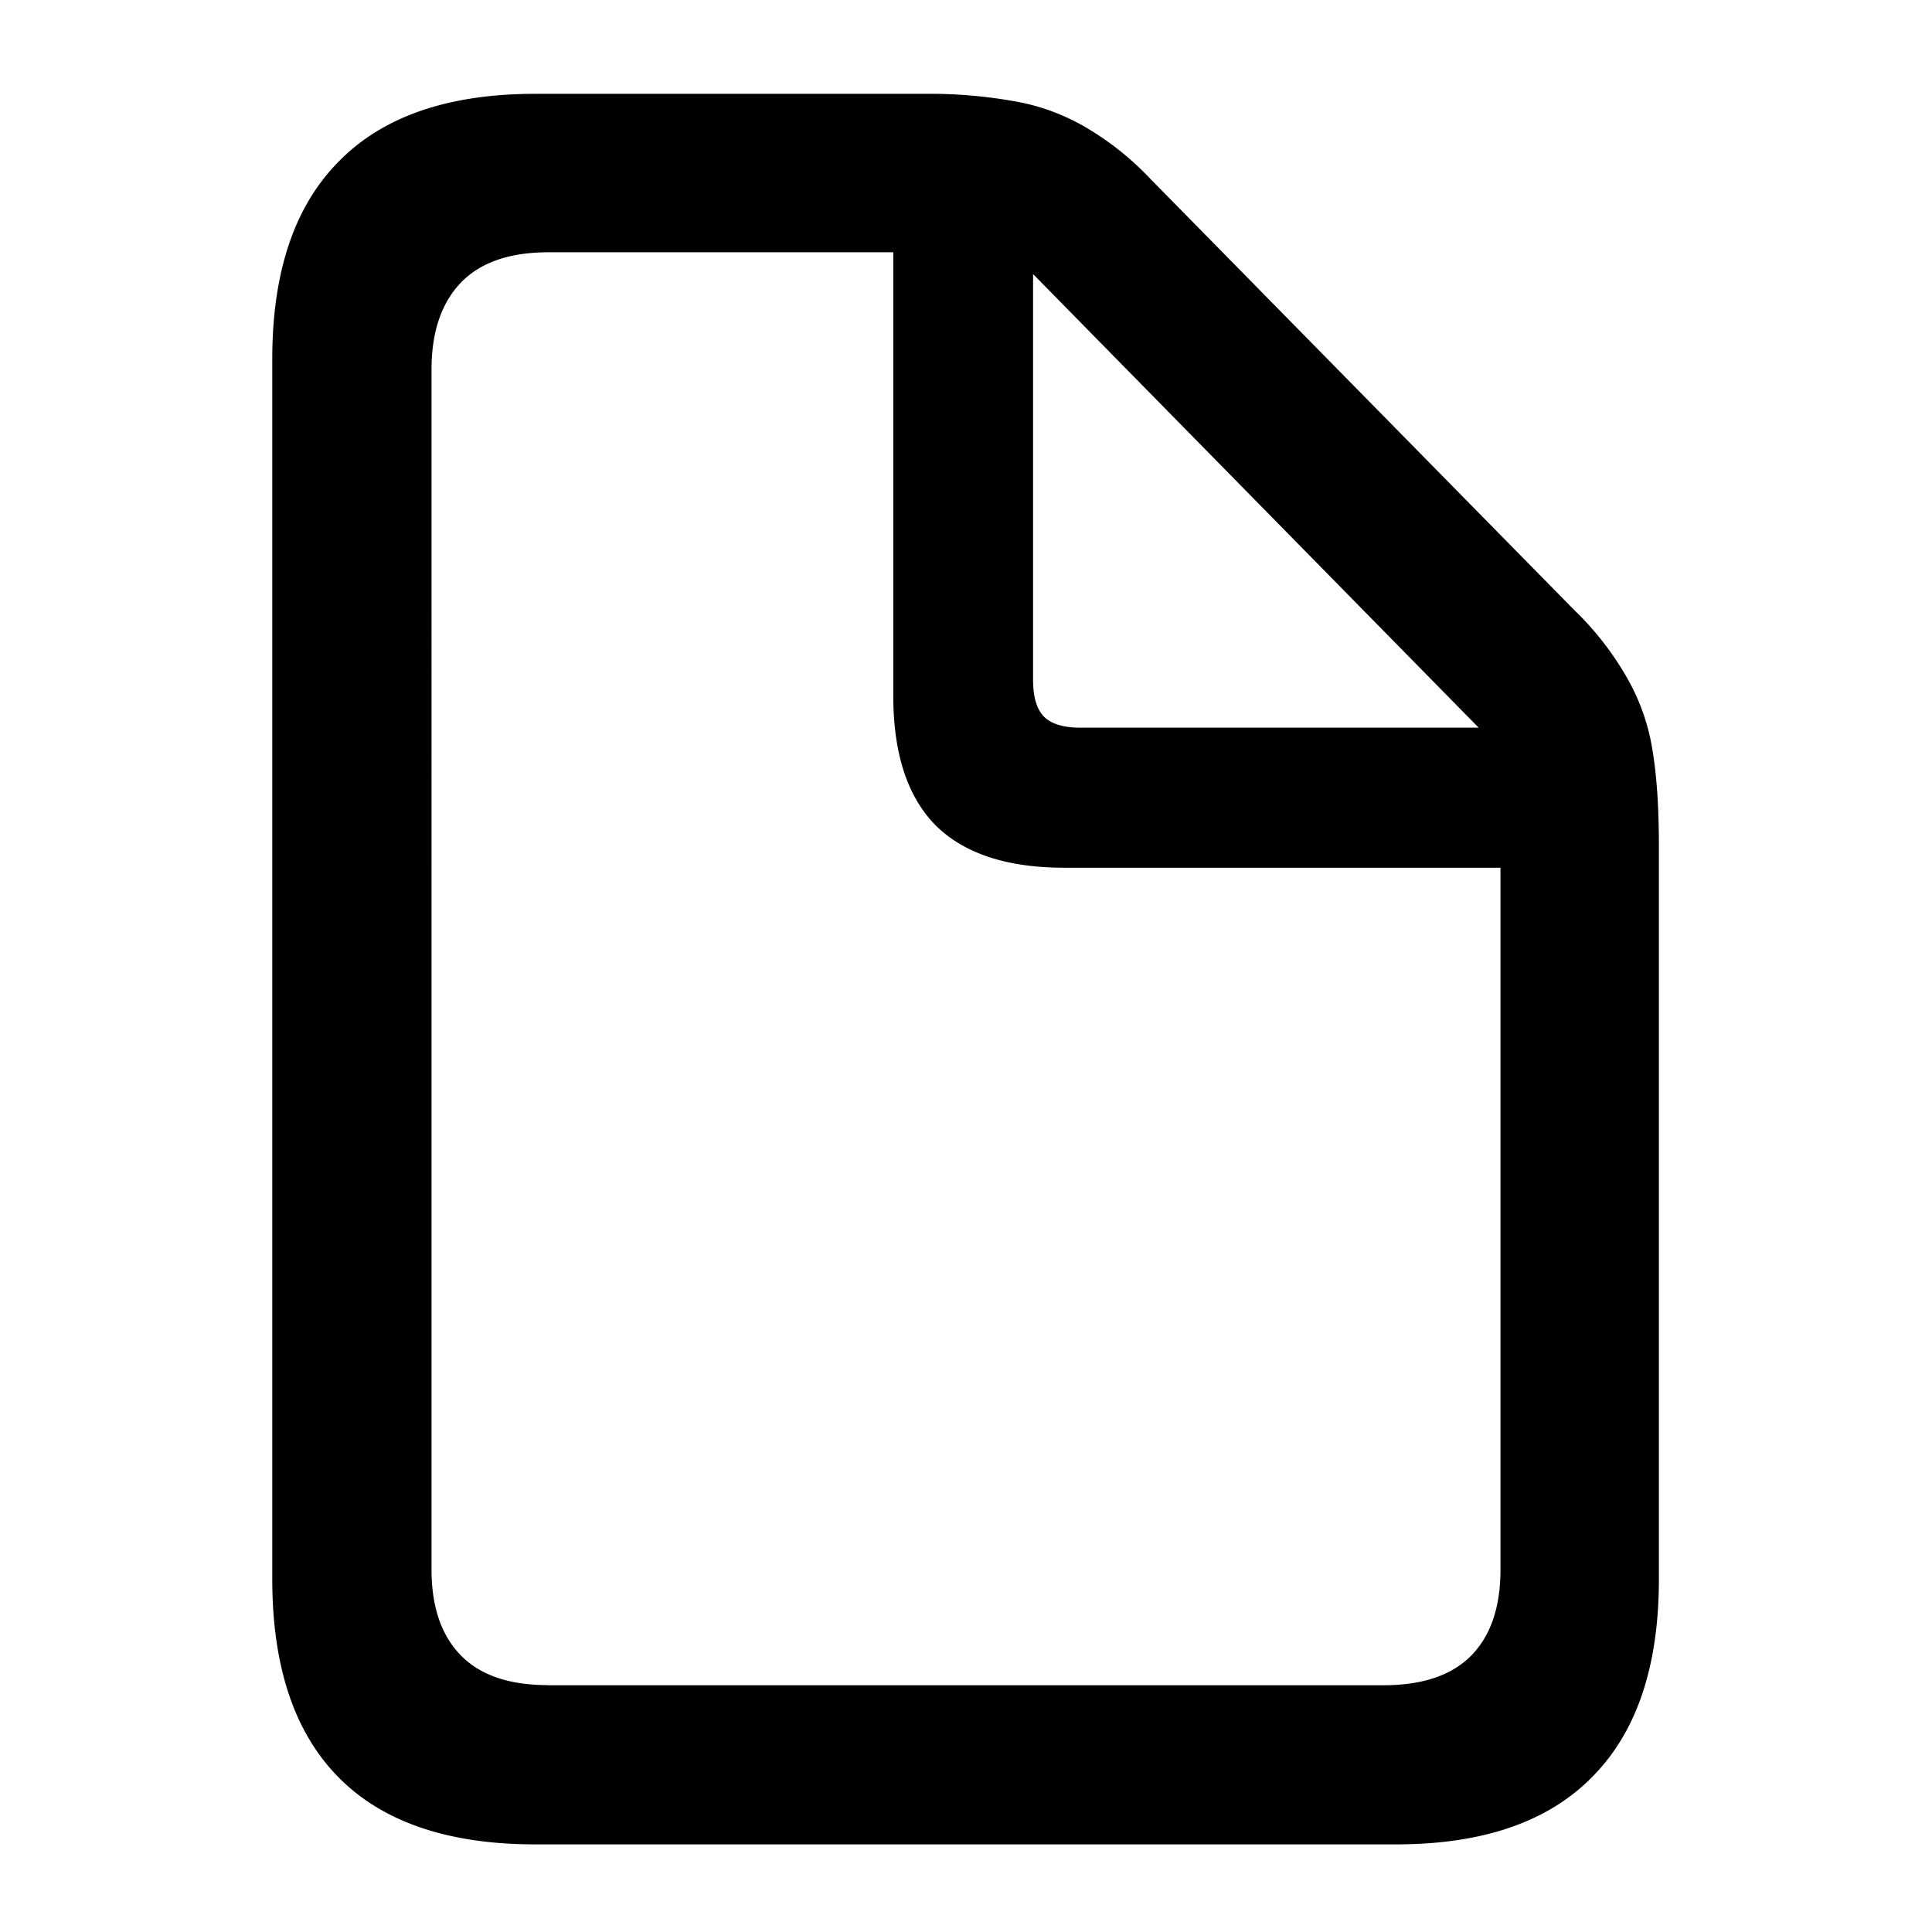 <svg viewBox="0 0 12 14" class="searchInPage" style="width: 16px; height: 16px; display: block; flex-shrink: 0; margin-right: 6px;"><path d="M2.877 13.365h6.24c.63 0 1.104-.164 1.424-.492.32-.324.48-.8.48-1.43V6.13c0-.274-.015-.504-.046-.691a1.531 1.531 0 00-.182-.522 2.185 2.185 0 00-.387-.498l-3.07-3.123a2.11 2.11 0 00-.48-.38 1.528 1.528 0 00-.51-.183A3.464 3.464 0 005.7.68H2.877c-.629 0-1.104.164-1.424.492-.32.324-.48.8-.48 1.43v8.841c0 .633.16 1.112.48 1.436.32.324.795.486 1.424.486zm.094-1.154c-.282 0-.492-.072-.633-.217-.14-.144-.211-.351-.211-.621V2.678c0-.27.07-.479.21-.627.142-.149.354-.223.64-.223h2.496V5.04c0 .418.101.73.304.938.207.207.52.31.938.31h3.158v5.086c0 .27-.07.477-.21.621-.142.145-.354.217-.64.217H2.971zm3.855-6.938c-.12 0-.209-.027-.263-.082-.051-.054-.077-.142-.077-.263V1.986l3.229 3.287H6.826z"></path></svg>